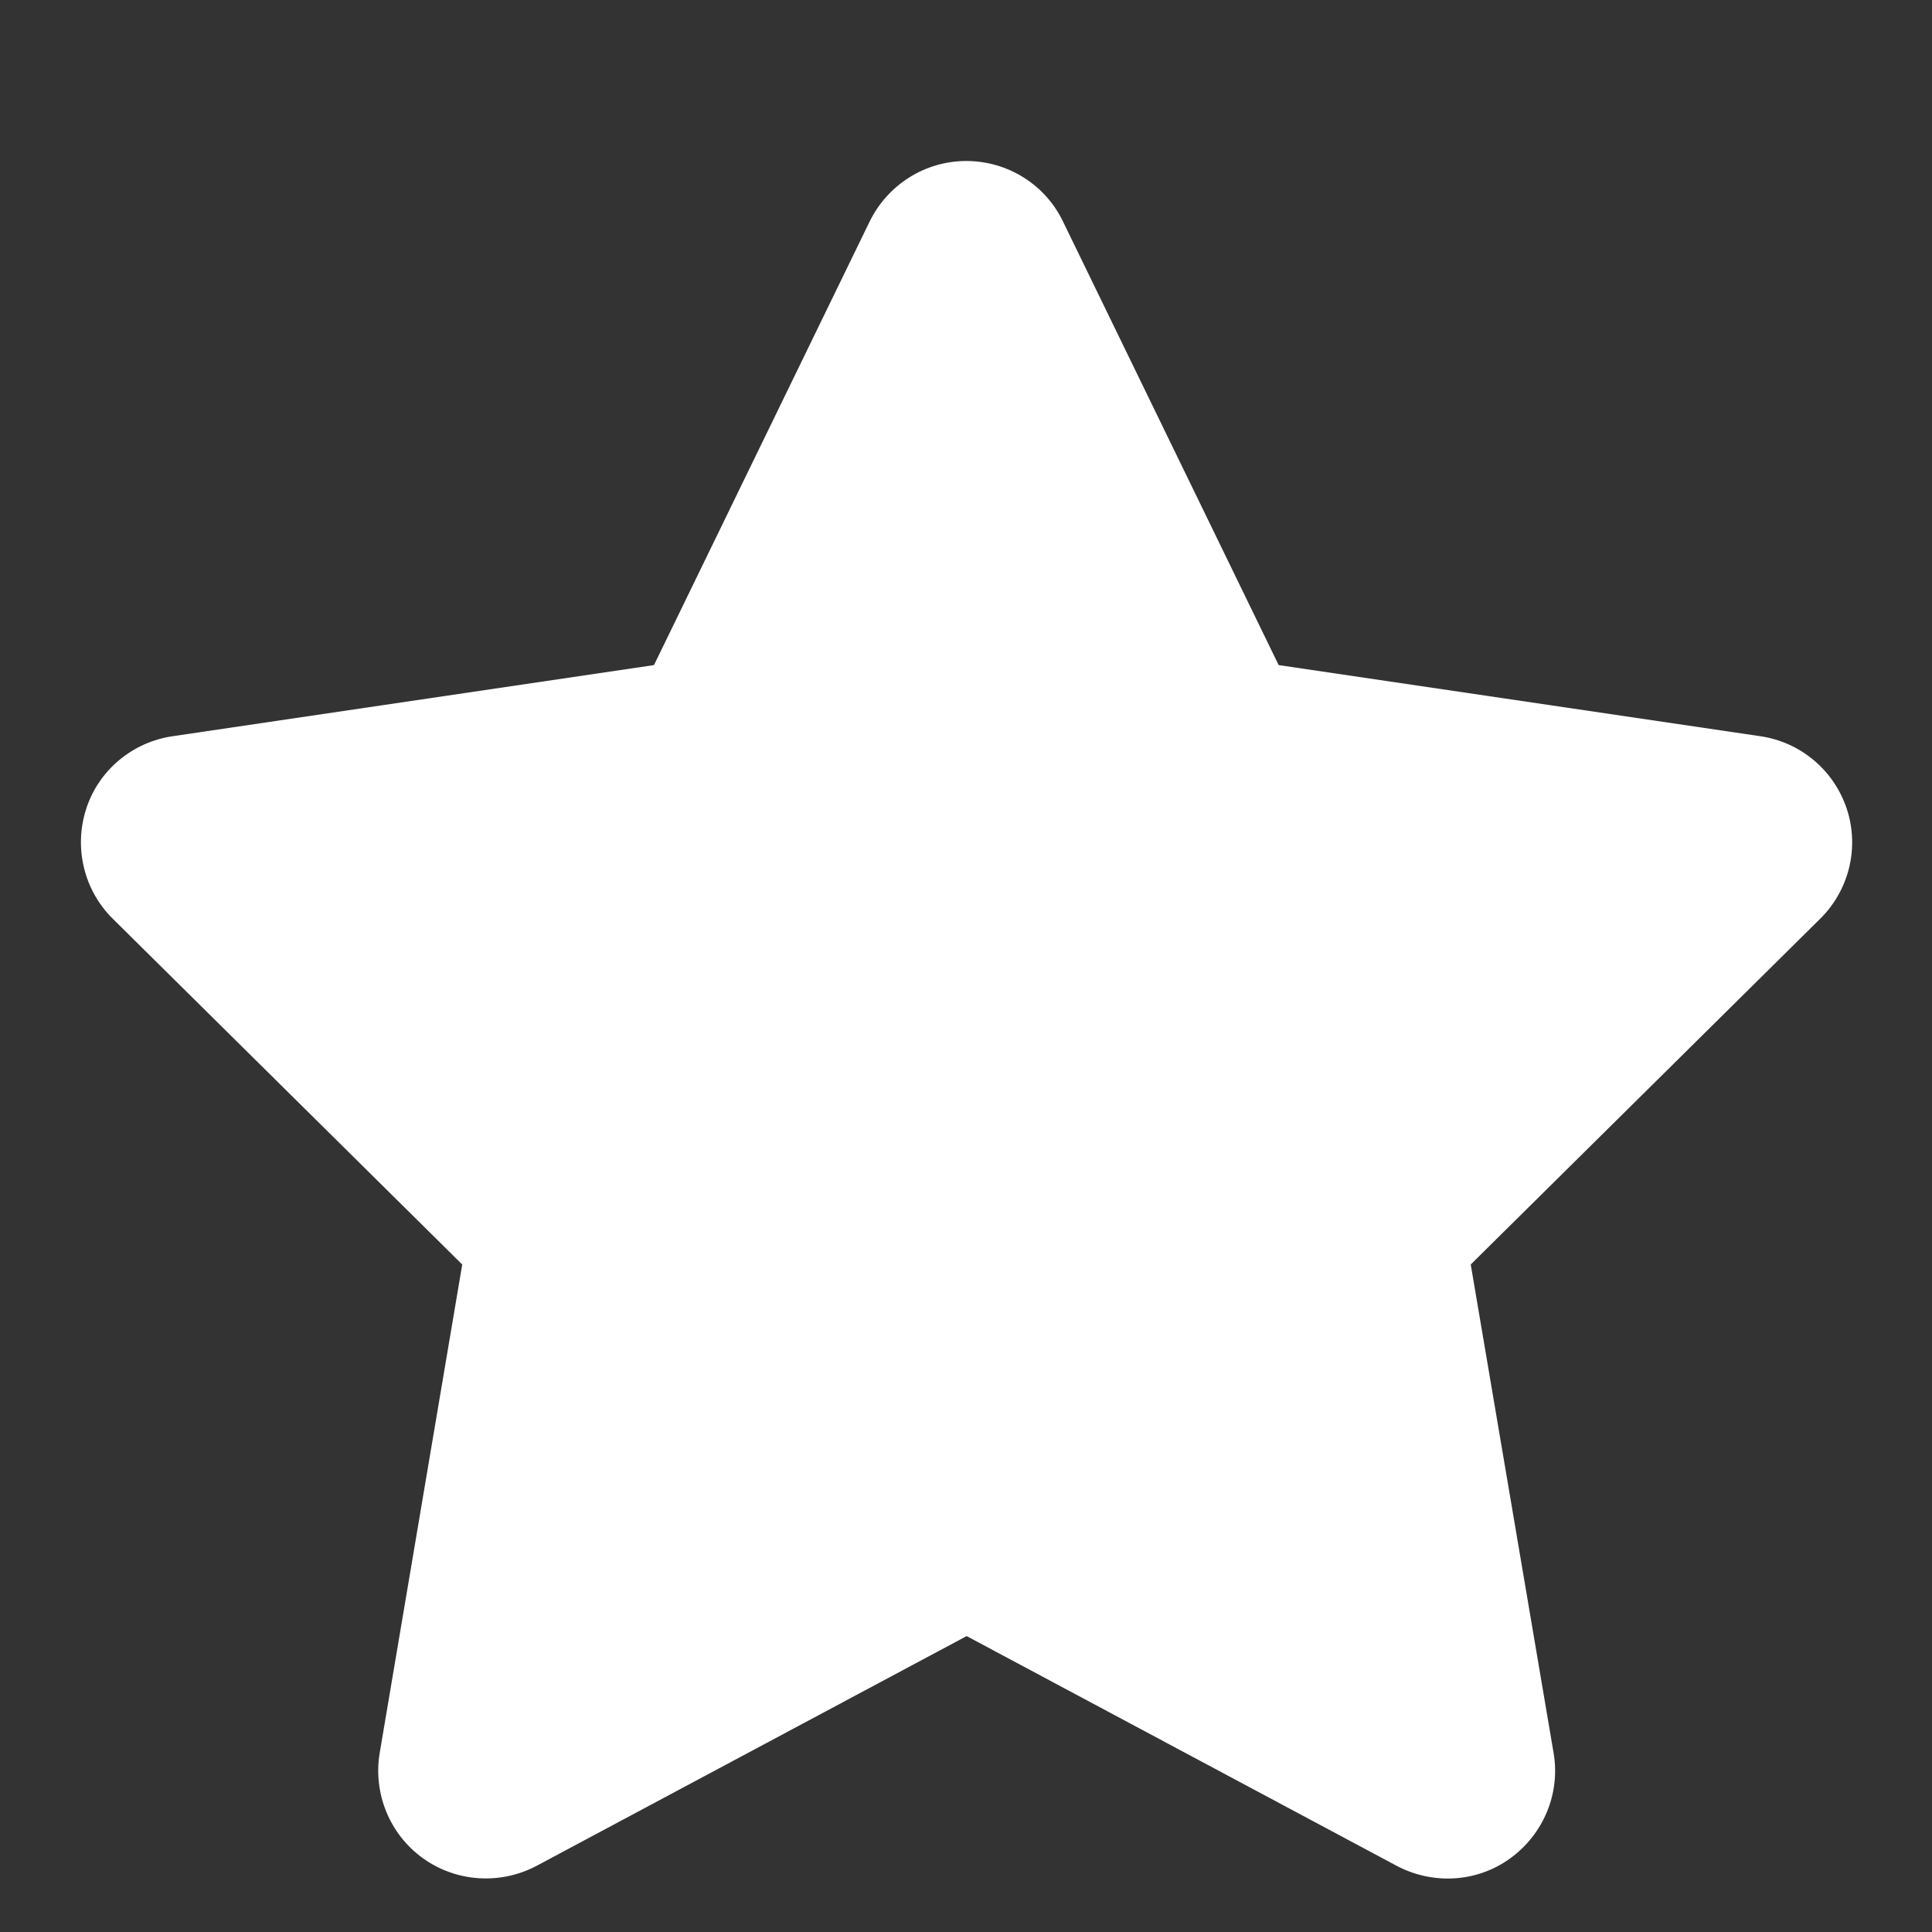 <svg width="12" height="12" viewBox="0 0 12 12" fill="none" xmlns="http://www.w3.org/2000/svg">
<rect x="0" y="0" width="12" height="12" fill="#333333" stroke="none"/>
<g clip-path="url(#clip0_6042_15242)">
<path d="M6.602 1.375C6.492 1.146 6.258 1 6.002 1C5.746 1 5.515 1.146 5.402 1.375L4.062 4.131L1.071 4.573C0.821 4.61 0.612 4.785 0.535 5.025C0.458 5.265 0.521 5.529 0.7 5.706L2.871 7.854L2.358 10.89C2.317 11.14 2.421 11.394 2.627 11.542C2.833 11.69 3.106 11.708 3.331 11.59L6.004 10.162L8.677 11.59C8.902 11.708 9.175 11.692 9.381 11.542C9.587 11.392 9.692 11.14 9.65 10.89L9.135 7.854L11.306 5.706C11.485 5.529 11.55 5.265 11.471 5.025C11.392 4.785 11.185 4.61 10.935 4.573L7.942 4.131L6.602 1.375Z" fill="#fff"/>
</g>
<defs>
<clipPath id="clip0_6042_15242">
<rect width="12" height="10.667" fill="white" transform="translate(0 1)"/>
</clipPath>
</defs>
</svg>
